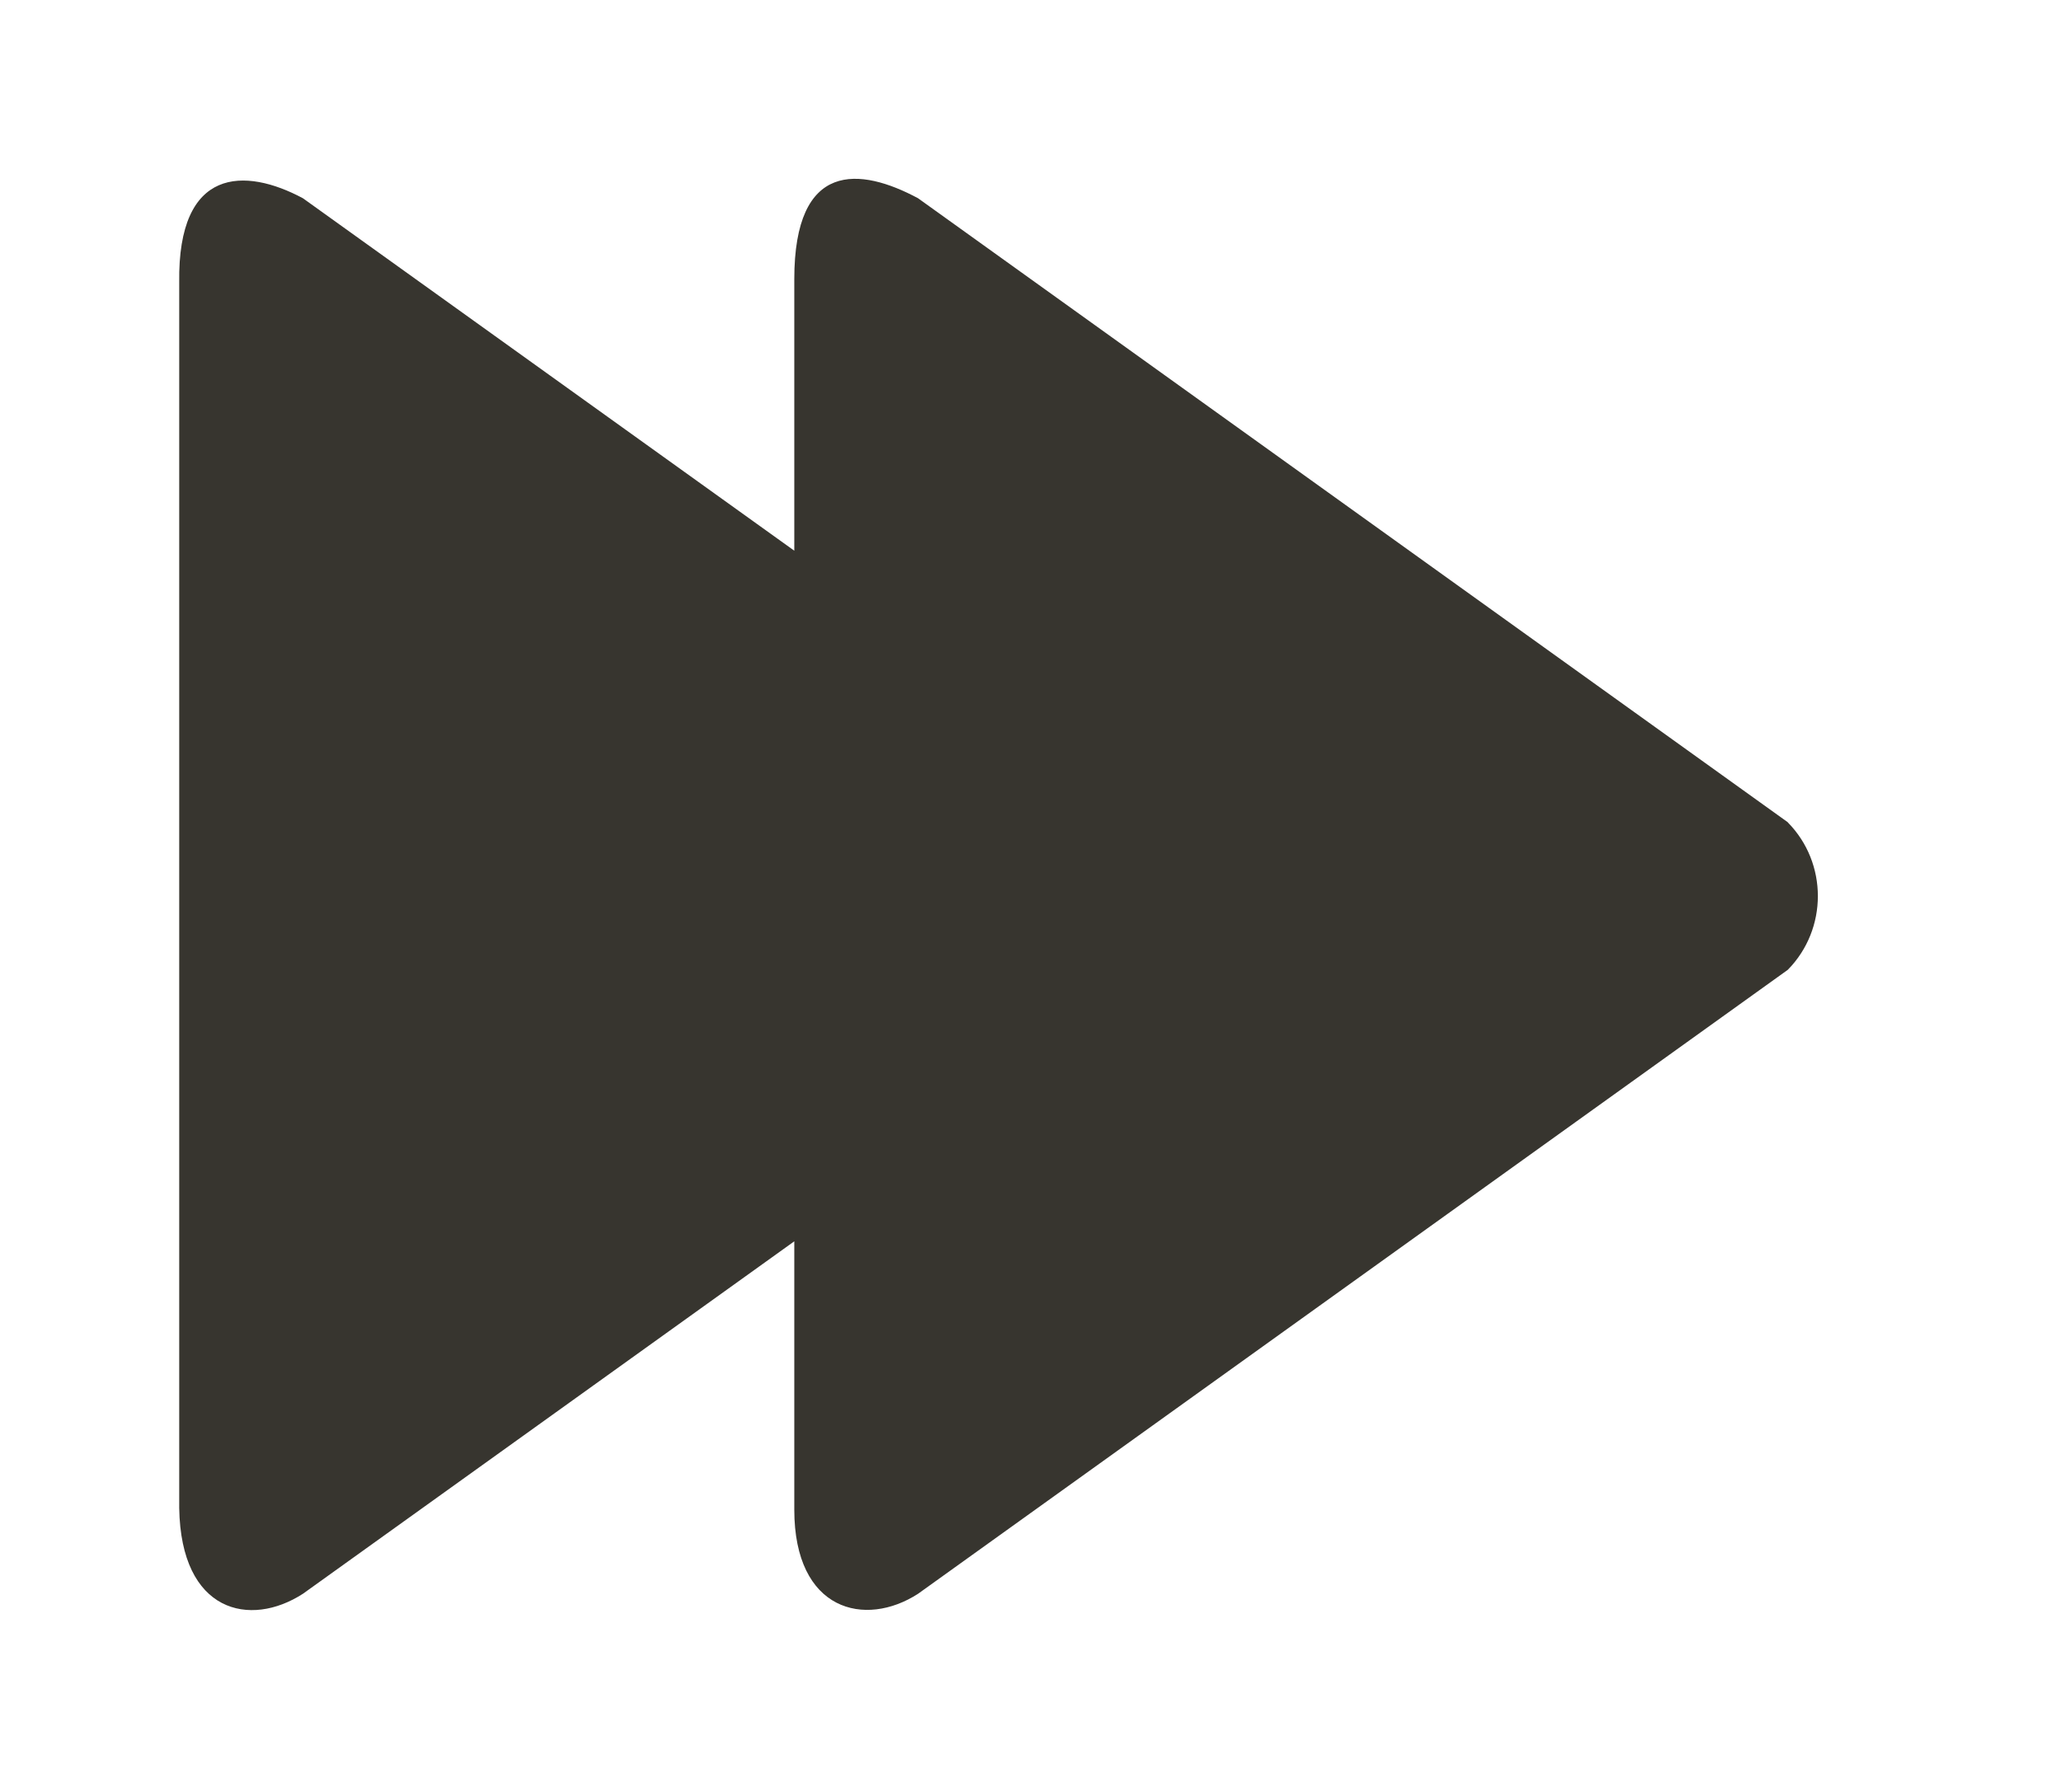 <!-- Generated by IcoMoon.io -->
<svg version="1.1" xmlns="http://www.w3.org/2000/svg" width="46" height="40" viewBox="0 0 46 40">
<title>bm-forward</title>
<path fill="#37352f" d="M39.903 18.355l-19.413-13.93c-1.287-0.69-2.761-0.854-2.762 1.805v6.063l-10.966-7.867c-1.287-0.69-2.798-0.711-2.762 1.877v27.361c0.037 2.337 1.583 2.675 2.762 1.912l10.966-7.867v5.991c0.001 2.266 1.582 2.64 2.762 1.877l19.413-13.929c0.894-0.909 0.894-2.383 0-3.29z"></path>
</svg>
